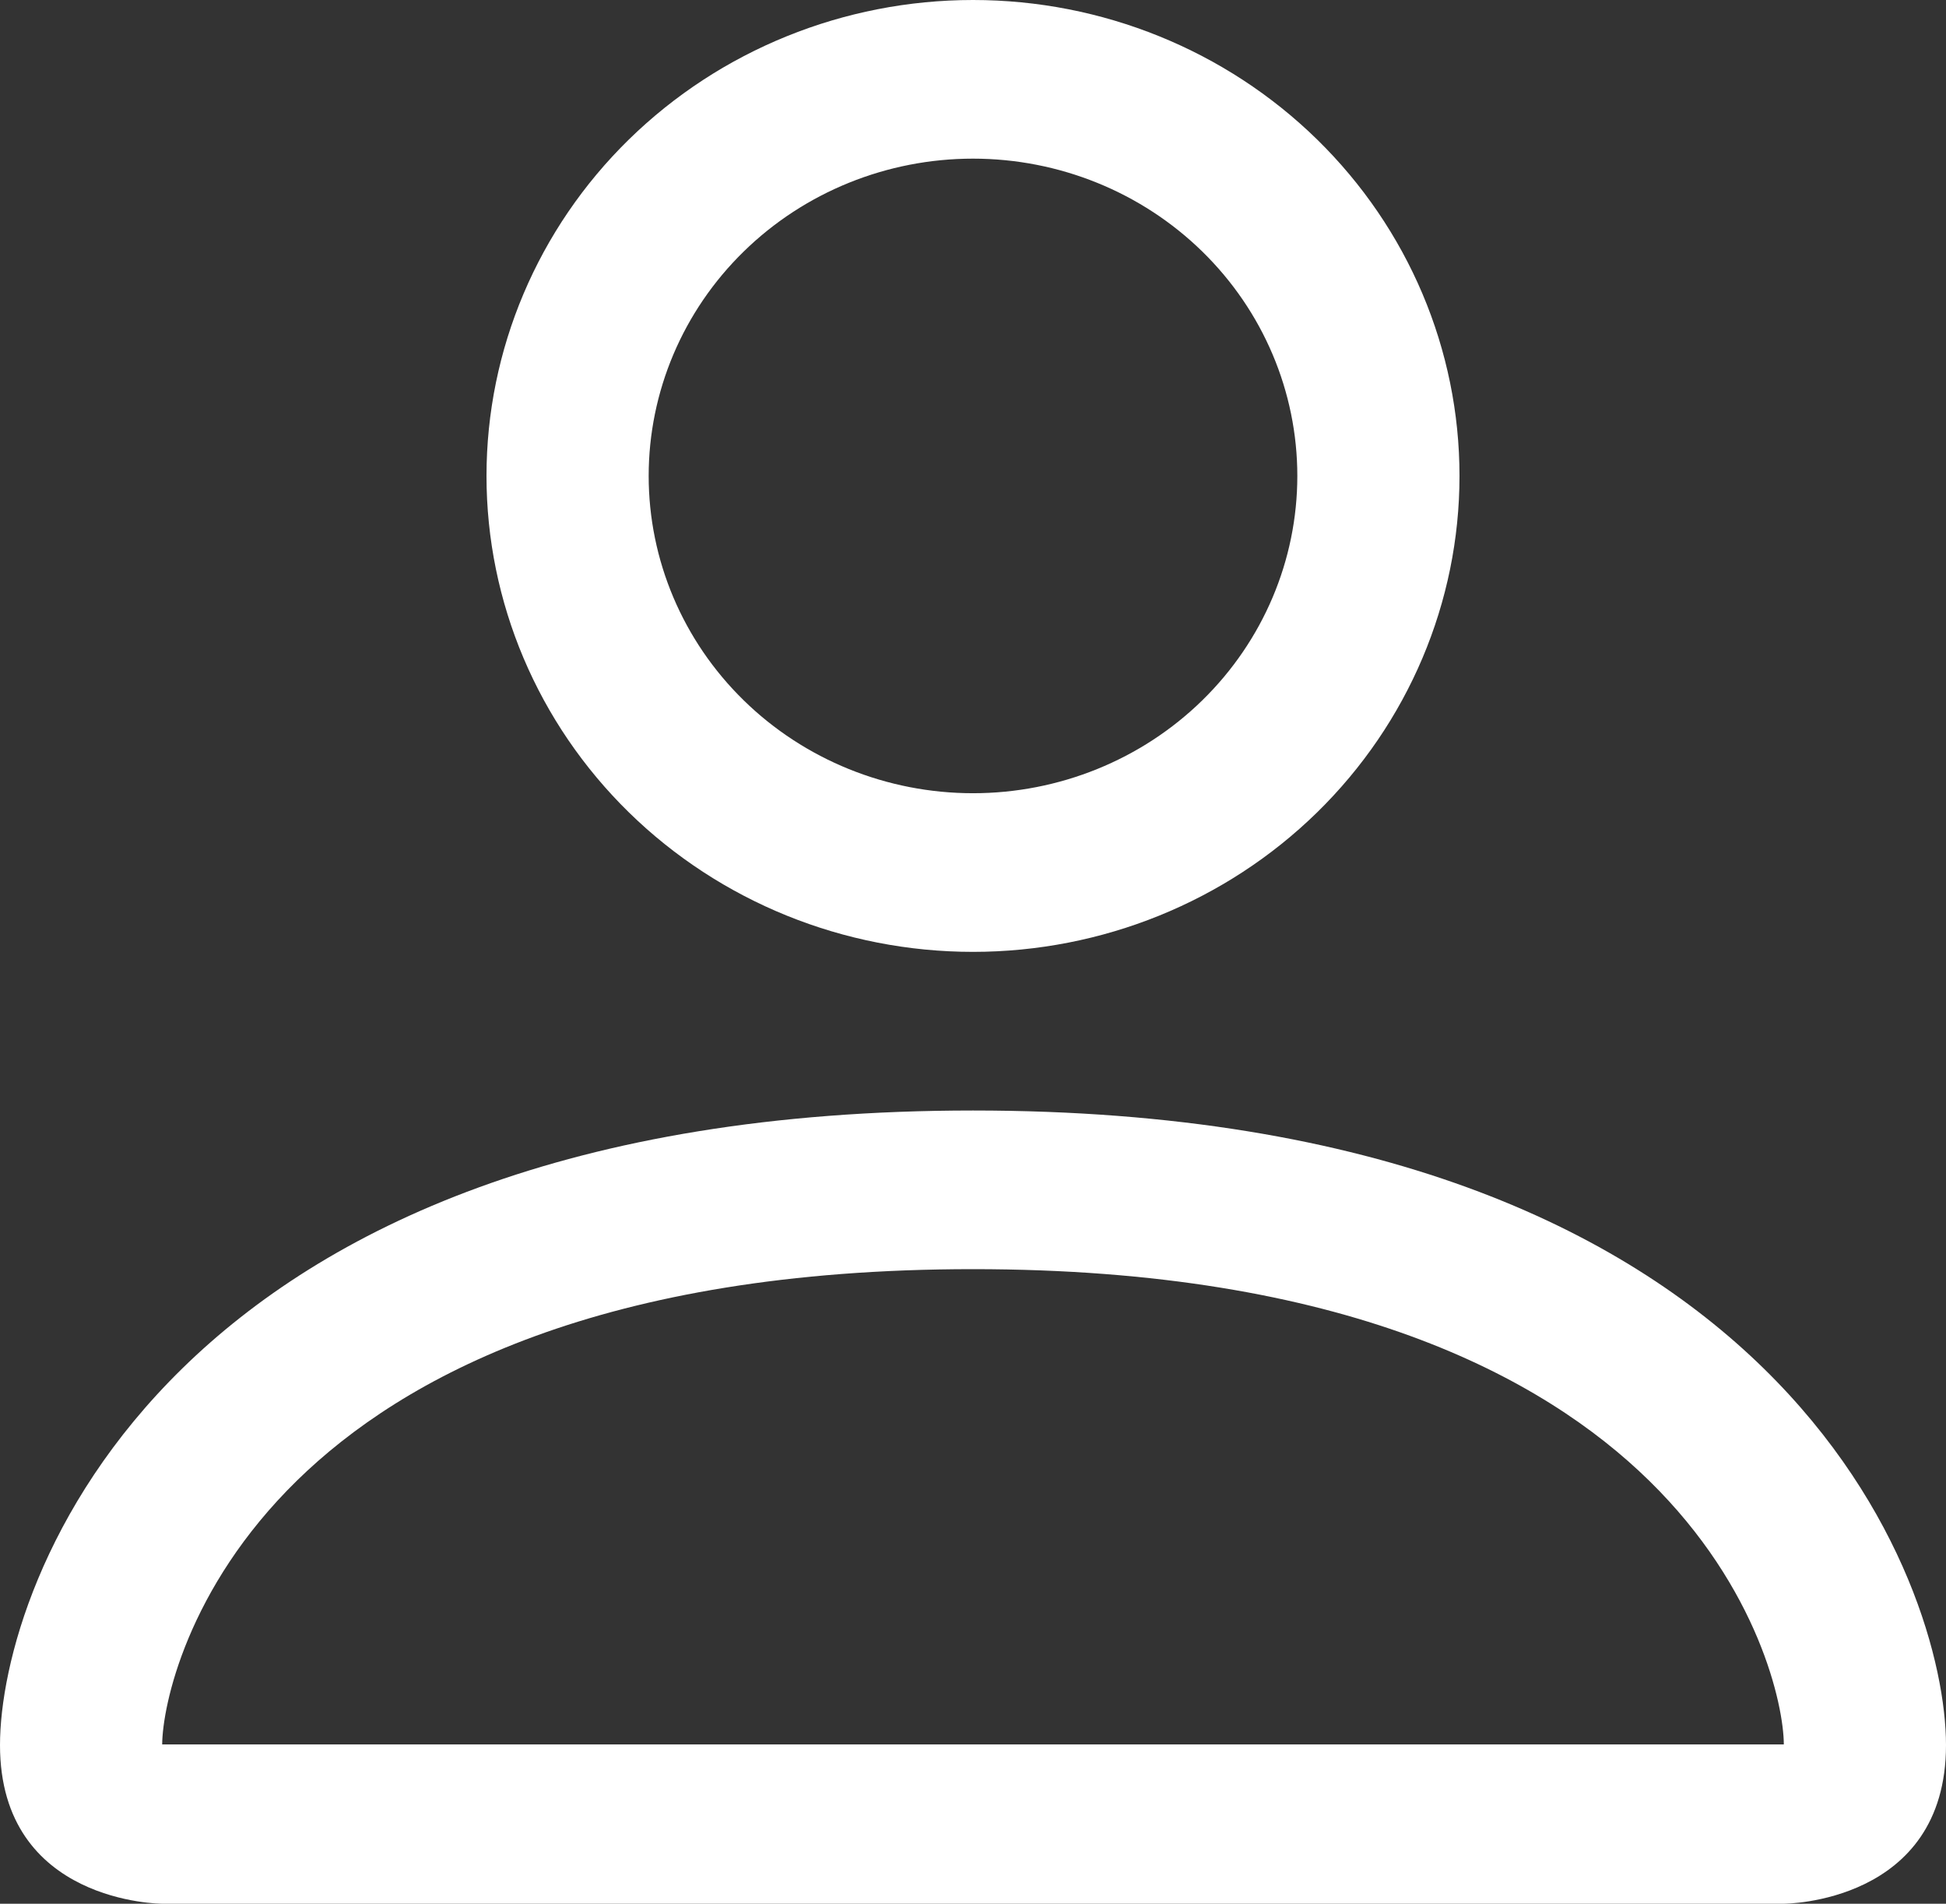 <svg width="92" height="90" viewBox="0 0 92 90" fill="none" xmlns="http://www.w3.org/2000/svg">
<rect x="0" y="0" width="92" height="90" fill="#333333" stroke="none"/>
<path id="Vector" d="M46 45C52.1 45 57.95 42.63 62.264 38.41C66.577 34.19 69 28.467 69 22.5C69 16.533 66.577 10.81 62.264 6.59C57.95 2.371 52.1 0 46 0C39.9 0 34.05 2.371 29.736 6.59C25.423 10.81 23 16.533 23 22.5C23 28.467 25.423 34.19 29.736 38.41C34.05 42.63 39.9 45 46 45ZM61.333 22.5C61.333 26.478 59.718 30.294 56.842 33.107C53.967 35.92 50.067 37.5 46 37.5C41.933 37.5 38.033 35.92 35.158 33.107C32.282 30.294 30.667 26.478 30.667 22.5C30.667 18.522 32.282 14.706 35.158 11.893C38.033 9.08 41.933 7.5 46 7.5C50.067 7.5 53.967 9.08 56.842 11.893C59.718 14.706 61.333 18.522 61.333 22.5ZM92 82.5C92 90 84.333 90 84.333 90H7.667C7.667 90 0 90 0 82.5C0 75 7.667 52.5 46 52.5C84.333 52.5 92 75 92 82.5ZM84.333 82.47C84.326 80.625 83.153 75.075 77.955 69.99C72.956 65.1 63.549 60 46 60C28.443 60 19.044 65.1 14.045 69.99C8.847 75.075 7.682 80.625 7.667 82.47H84.333Z" fill="white"/>
</svg>
